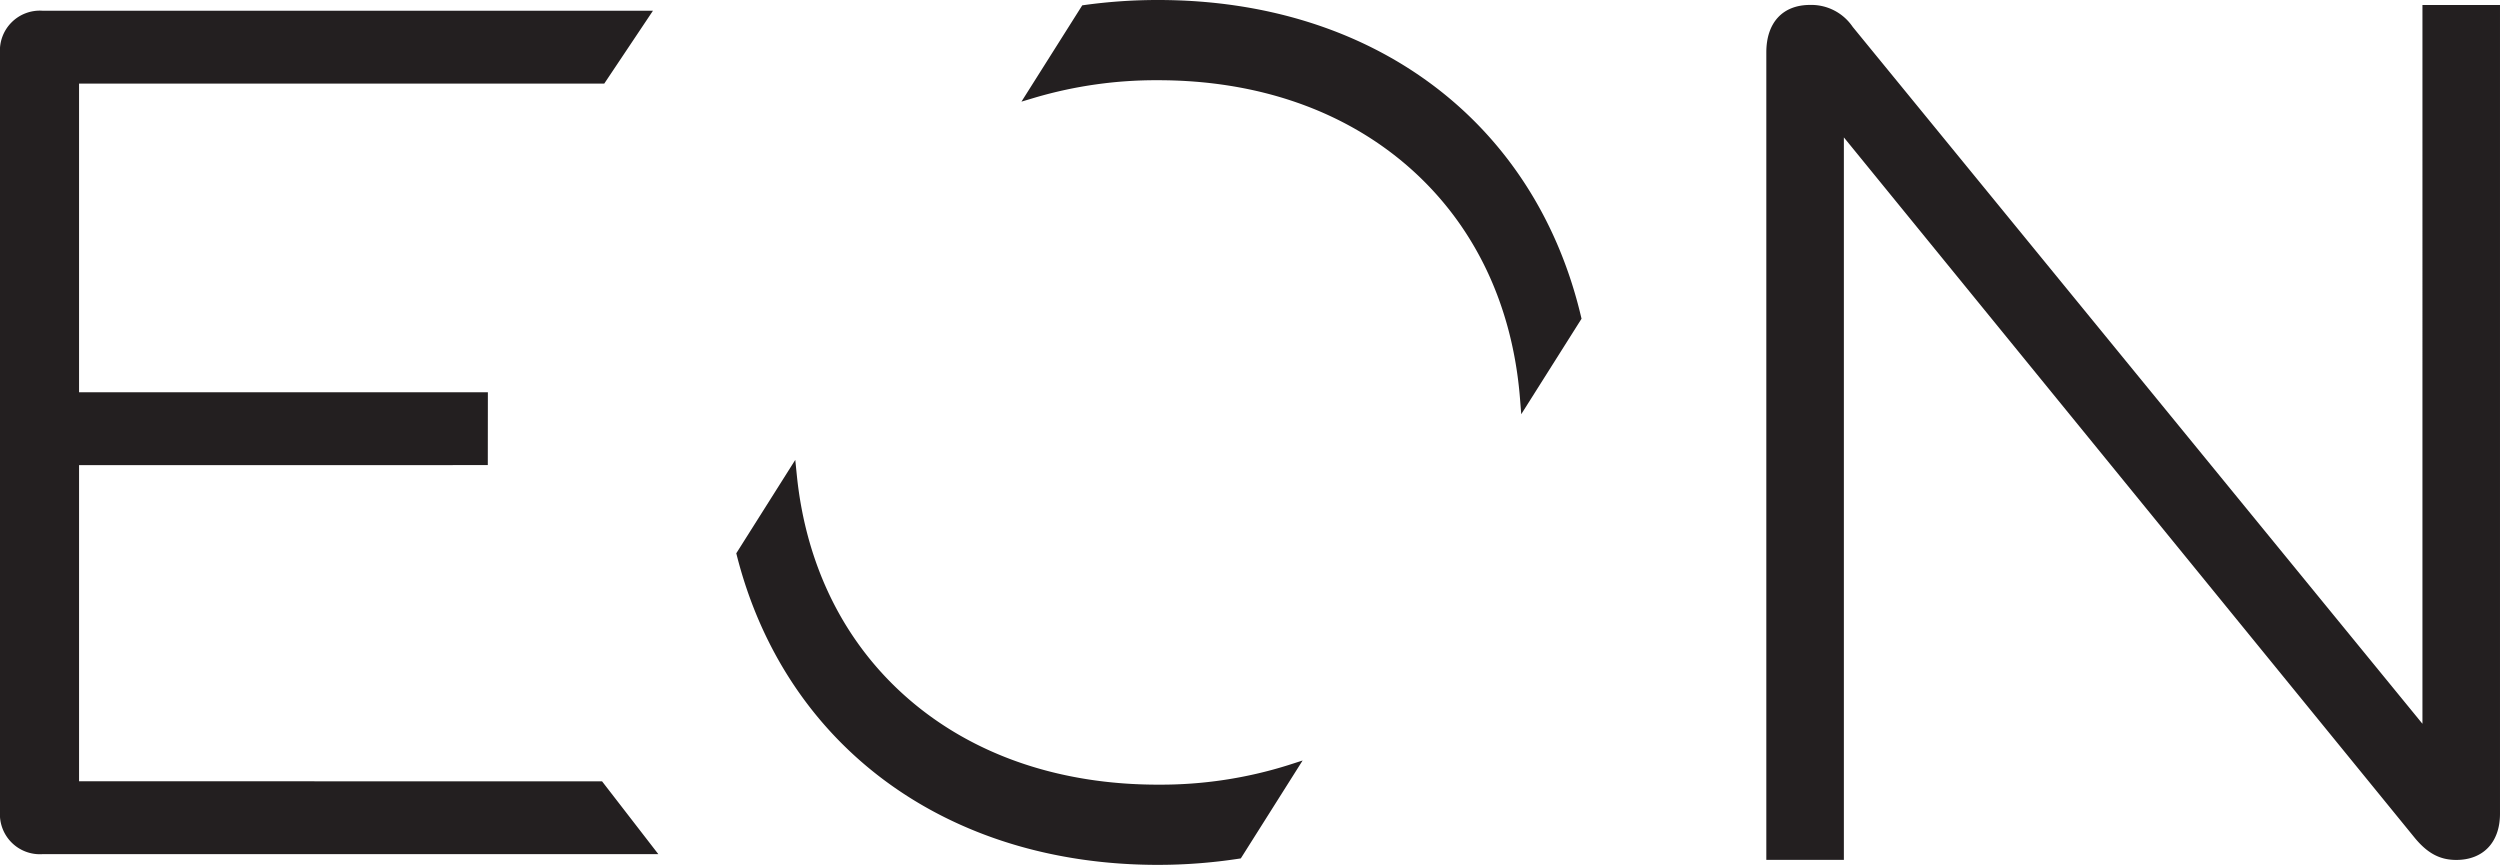 <svg xmlns="http://www.w3.org/2000/svg" width="347.158" height="120.098"><path d="M160.805 120.098c-29.34 0-51.75-16.46-58.484-42.955l-.079-.31 8.192-12.973.217 2.142c1.288 12.685 6.684 23.452 15.604 31.137 8.976 7.733 20.923 11.82 34.55 11.82a59.075 59.075 0 0 0 18.131-2.725l1.95-.628-8.584 13.594-.334.051a74.046 74.046 0 0 1-11.163.847ZM211.245 57.52l-.177-2.222c-1.044-13.005-6.339-24.066-15.313-31.988-9.02-7.961-21.105-12.17-34.95-12.17a59.528 59.528 0 0 0-17.065 2.407l-1.899.568L150.285.741l.342-.047A74.51 74.51 0 0 1 160.805 0c29.81 0 52.32 16.843 58.74 43.956l.072.303ZM91.418 118.608H5.92a5.548 5.548 0 0 1-5.92-5.92V7.41A5.548 5.548 0 0 1 5.92 1.49h84.752l-6.767 10.123H10.978v42.861h56.77l-.01 10.111-56.76.004v43.904l72.623.002ZM341.087 119.413c-2.253 0-3.967-.902-5.729-3.018L256.046 19.08v100.327h-10.769V7.273c0-4.125 2.27-6.588 6.071-6.588a6.94 6.94 0 0 1 5.924 3.048l79.117 96.773V.698h10.768v112.3c0 3.957-2.326 6.415-6.07 6.415Z" style="fill:#231f20"/></svg>